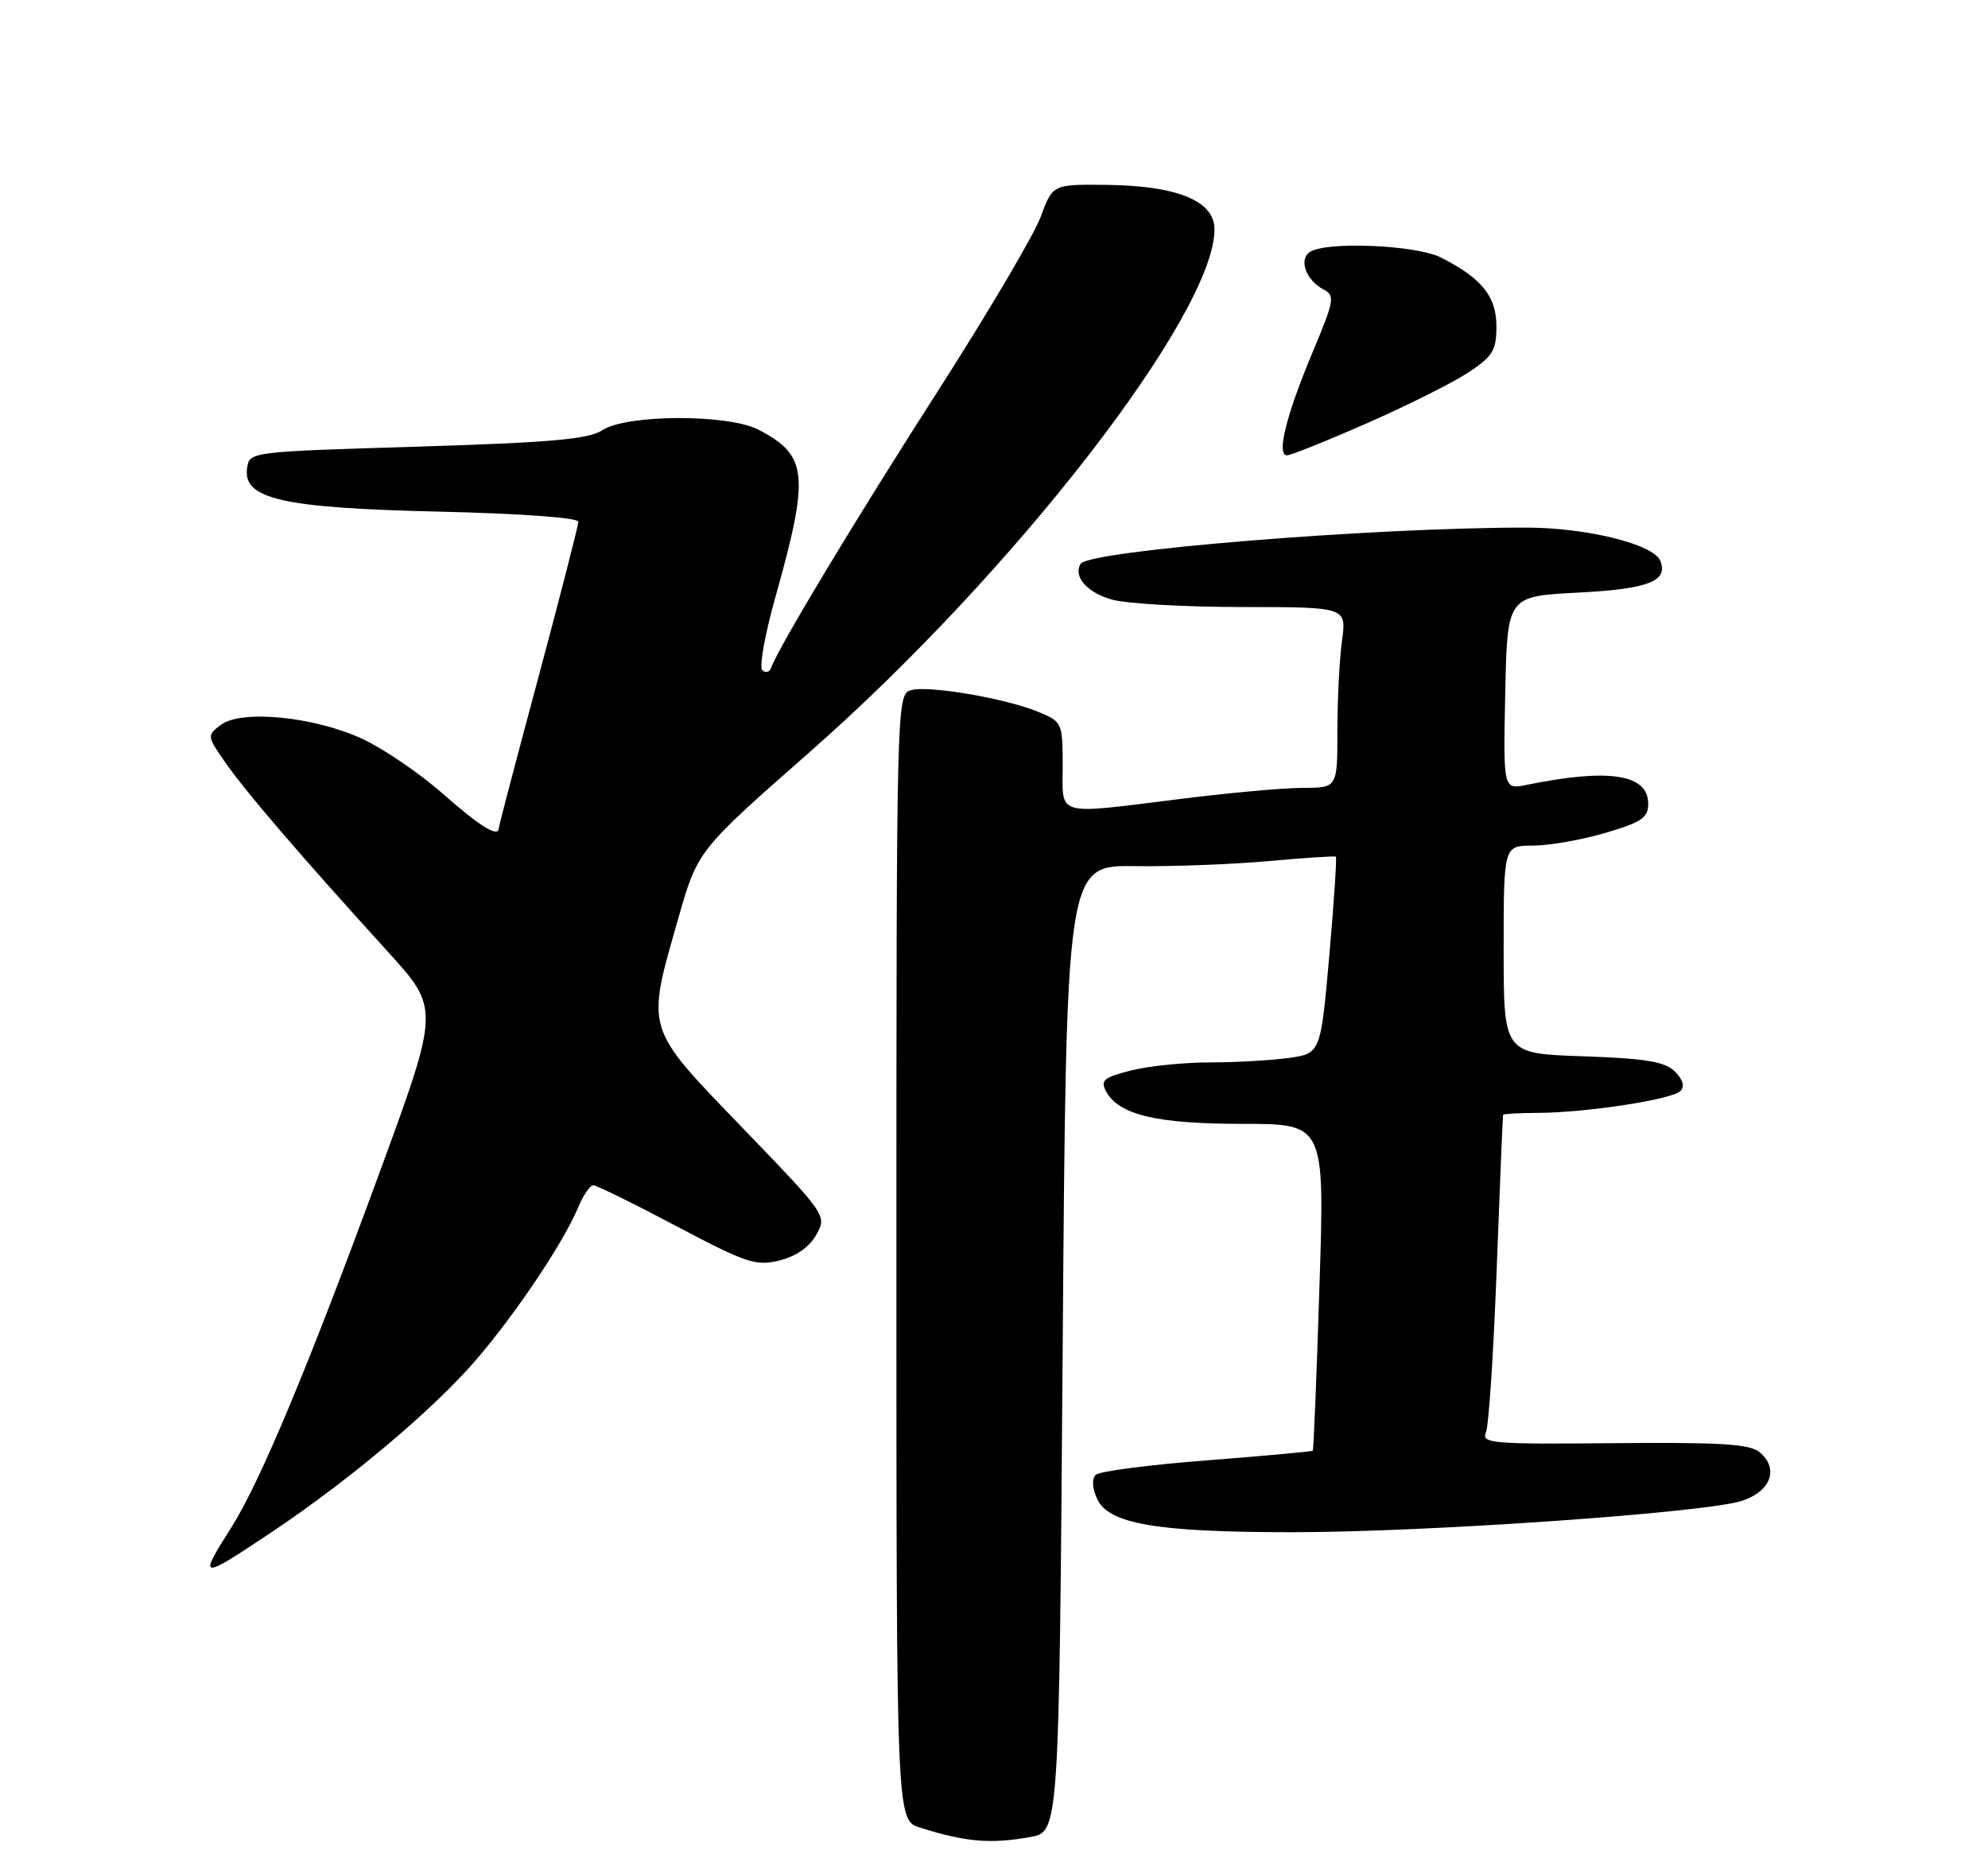 <?xml version="1.0" encoding="UTF-8" standalone="no"?>
<!DOCTYPE svg PUBLIC "-//W3C//DTD SVG 1.1//EN" "http://www.w3.org/Graphics/SVG/1.1/DTD/svg11.dtd" >
<svg xmlns="http://www.w3.org/2000/svg" xmlns:xlink="http://www.w3.org/1999/xlink" version="1.1" viewBox="0 0 275 256">
 <g >
 <path fill="currentColor"
d=" M 142.50 254.18 C 146.50 253.47 146.50 253.47 147.00 186.59 C 147.50 119.72 147.50 119.72 157.00 119.84 C 162.22 119.91 170.55 119.59 175.50 119.14 C 180.45 118.69 184.63 118.42 184.79 118.53 C 184.94 118.65 184.53 124.82 183.88 132.26 C 182.68 145.77 182.68 145.77 178.20 146.39 C 175.74 146.72 170.83 147.00 167.30 147.00 C 163.77 147.00 158.90 147.50 156.47 148.11 C 152.71 149.06 152.19 149.48 152.99 150.98 C 154.74 154.25 159.94 155.50 171.87 155.50 C 183.25 155.50 183.25 155.50 182.52 178.00 C 182.13 190.38 181.71 200.60 181.60 200.72 C 181.49 200.84 174.89 201.44 166.95 202.06 C 159.00 202.67 152.08 203.57 151.58 204.06 C 151.01 204.60 151.09 205.89 151.76 207.38 C 153.35 210.86 160.00 212.00 178.80 212.00 C 197.35 212.00 235.90 209.31 240.95 207.66 C 244.99 206.34 246.13 203.18 243.38 200.91 C 242.03 199.79 237.84 199.54 223.25 199.68 C 206.36 199.84 204.90 199.72 205.55 198.18 C 205.94 197.26 206.61 187.05 207.04 175.50 C 207.48 163.95 207.87 154.39 207.92 154.25 C 207.96 154.11 210.14 153.99 212.75 153.98 C 219.41 153.95 231.26 152.14 232.44 150.96 C 233.07 150.33 232.81 149.38 231.69 148.26 C 230.31 146.89 227.70 146.45 218.98 146.15 C 208.00 145.78 208.00 145.78 208.00 131.39 C 208.00 117.00 208.00 117.00 212.04 117.00 C 214.27 117.00 218.77 116.21 222.04 115.25 C 227.06 113.78 228.00 113.14 228.00 111.23 C 228.00 107.11 222.60 106.27 211.22 108.59 C 207.94 109.26 207.94 109.26 208.22 95.88 C 208.50 82.50 208.50 82.50 218.20 82.00 C 228.00 81.50 230.77 80.44 229.68 77.62 C 228.80 75.31 219.51 73.00 211.07 73.00 C 189.80 72.99 150.62 76.18 149.49 78.01 C 148.41 79.77 150.38 82.01 153.85 82.97 C 155.86 83.53 163.97 83.99 171.89 83.99 C 186.27 84.00 186.27 84.00 185.64 88.64 C 185.29 91.19 185.00 96.82 185.00 101.14 C 185.00 109.00 185.00 109.00 180.25 109.01 C 177.64 109.01 170.12 109.69 163.54 110.51 C 145.72 112.73 147.00 113.08 147.00 105.95 C 147.00 100.06 146.91 99.86 143.74 98.54 C 139.16 96.62 128.28 94.77 125.95 95.51 C 124.04 96.12 124.00 97.64 124.00 173.99 C 124.00 251.84 124.00 251.84 127.25 252.87 C 133.61 254.87 136.97 255.16 142.50 254.18 Z  M 37.80 211.84 C 48.47 204.68 59.90 195.05 65.78 188.24 C 71.26 181.90 77.98 171.88 79.96 167.09 C 80.67 165.39 81.61 164.00 82.07 164.00 C 82.52 164.00 87.69 166.54 93.56 169.65 C 103.27 174.78 104.56 175.21 107.83 174.40 C 110.12 173.83 111.98 172.53 112.92 170.84 C 114.40 168.20 114.34 168.11 102.70 156.04 C 89.14 141.97 89.36 142.71 93.82 127.09 C 96.50 117.69 96.50 117.69 112.00 104.06 C 140.29 79.19 168.00 43.41 168.00 31.73 C 168.00 27.80 162.87 25.69 153.06 25.58 C 145.62 25.50 145.62 25.50 143.96 30.00 C 143.05 32.48 136.61 43.38 129.65 54.24 C 118.20 72.10 107.70 89.54 106.67 92.40 C 106.45 93.00 105.91 93.16 105.45 92.73 C 105.00 92.31 105.80 87.81 107.23 82.73 C 112.03 65.65 111.76 63.00 104.89 59.44 C 100.69 57.27 86.68 57.32 83.33 59.52 C 81.42 60.77 76.26 61.23 57.72 61.80 C 34.58 62.50 34.50 62.51 34.18 64.77 C 33.57 69.05 39.06 70.29 60.75 70.79 C 71.96 71.05 80.00 71.63 80.00 72.19 C 80.00 72.71 77.52 82.36 74.50 93.63 C 71.47 104.90 69.00 114.32 69.00 114.56 C 69.00 115.96 66.43 114.39 61.31 109.87 C 58.11 107.04 53.09 103.61 50.14 102.24 C 43.48 99.15 33.39 98.15 30.54 100.30 C 28.61 101.76 28.62 101.85 31.27 105.64 C 34.11 109.70 41.69 118.52 53.66 131.69 C 60.81 139.56 60.81 139.56 52.58 162.03 C 42.72 188.92 35.99 205.05 31.97 211.39 C 27.36 218.66 27.59 218.67 37.80 211.84 Z  M 189.16 58.53 C 194.75 56.07 201.05 52.91 203.16 51.51 C 206.50 49.30 207.00 48.47 207.00 45.16 C 207.00 41.00 204.96 38.48 199.30 35.62 C 195.90 33.90 183.54 33.37 181.22 34.85 C 179.62 35.86 180.63 38.73 183.03 40.02 C 184.71 40.91 184.61 41.48 181.57 48.74 C 177.93 57.41 176.54 63.00 178.02 63.00 C 178.56 63.00 183.57 60.99 189.16 58.53 Z "/>
</g>
</svg>